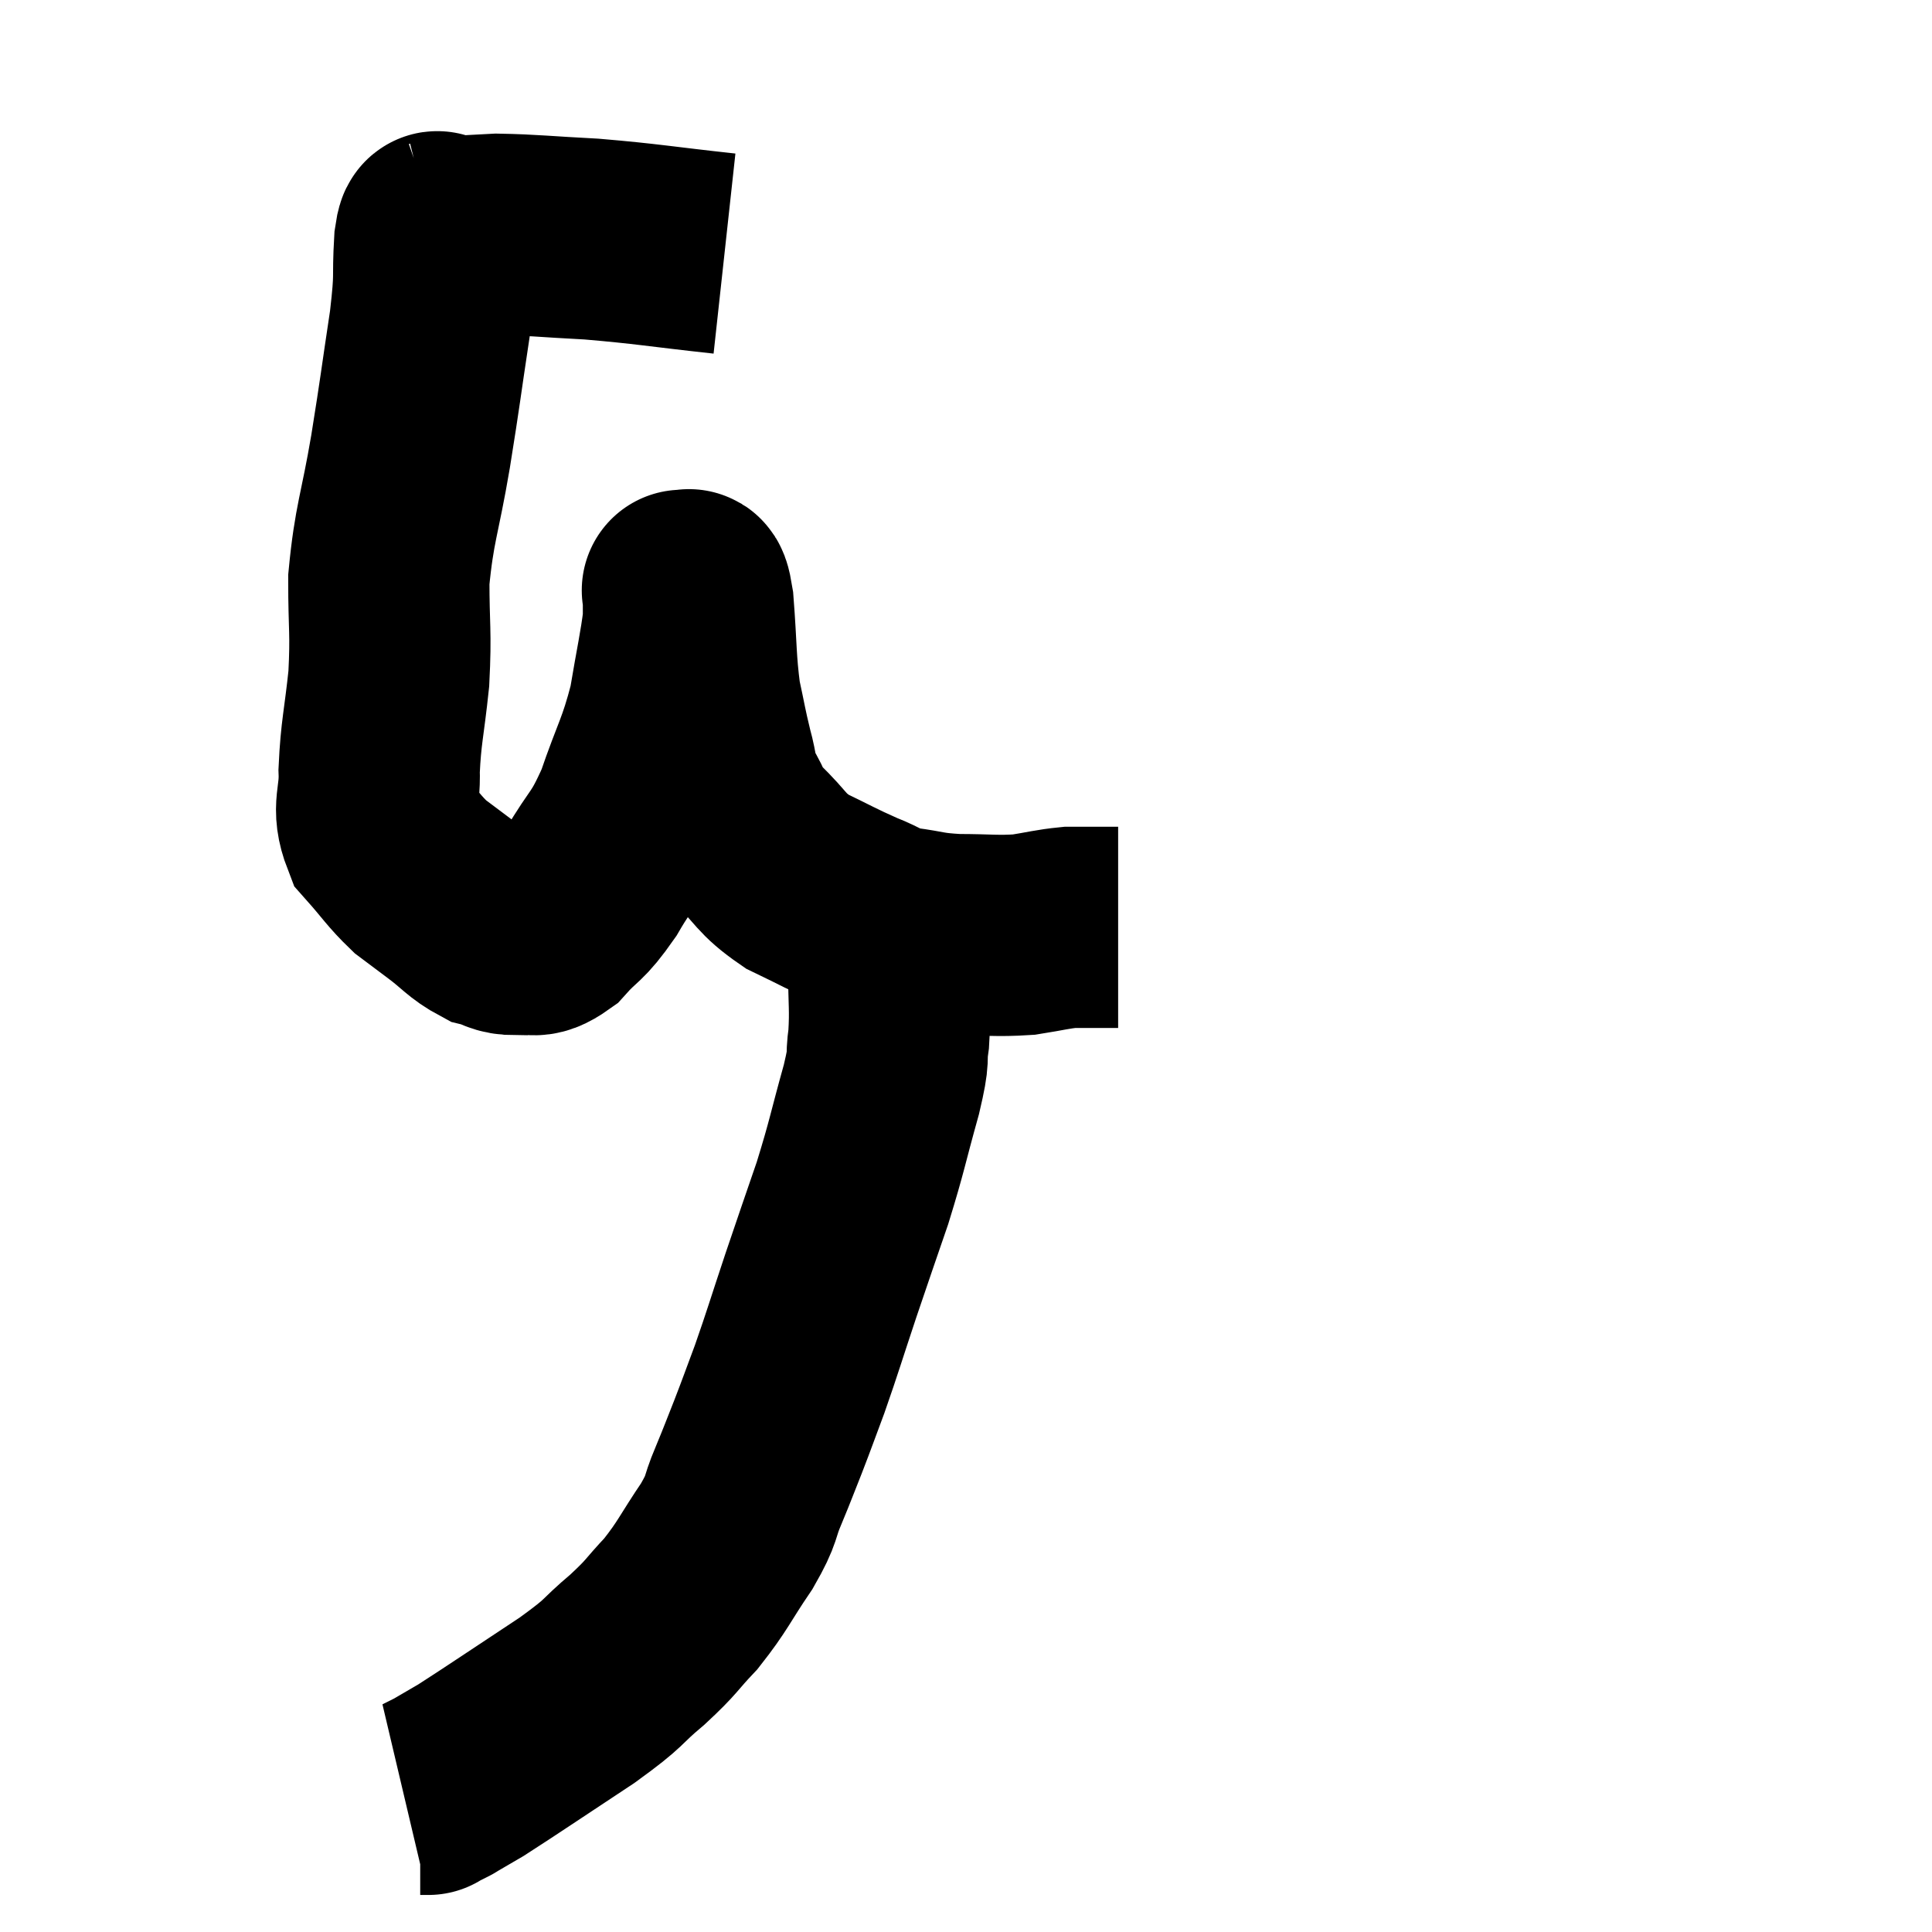 <svg width="48" height="48" viewBox="0 0 48 48" xmlns="http://www.w3.org/2000/svg"><path d="M 18 6.3 C 16.35 6.12, 16.11 6.06, 14.7 5.94 C 13.53 5.88, 13.2 5.835, 12.36 5.82 C 11.85 5.85, 11.685 5.85, 11.34 5.88 C 11.16 5.91, 11.07 5.925, 10.98 5.94 C 10.98 5.94, 10.98 5.94, 10.98 5.94 C 10.98 5.94, 11.025 5.925, 10.98 5.94 C 10.89 5.97, 10.875 5.475, 10.8 6 C 10.74 7.02, 10.83 6.735, 10.68 8.04 C 10.44 9.63, 10.455 9.63, 10.2 11.22 C 9.93 12.81, 9.795 12.99, 9.66 14.4 C 9.66 15.63, 9.72 15.675, 9.66 16.86 C 9.54 18, 9.465 18.18, 9.42 19.14 C 9.45 19.92, 9.225 20.04, 9.48 20.7 C 9.96 21.24, 10.02 21.375, 10.44 21.78 C 10.8 22.05, 10.74 22.005, 11.16 22.32 C 11.64 22.68, 11.7 22.815, 12.12 23.04 C 12.48 23.13, 12.45 23.22, 12.84 23.22 C 13.26 23.13, 13.215 23.37, 13.68 23.04 C 14.19 22.47, 14.175 22.65, 14.7 21.9 C 15.24 20.97, 15.3 21.12, 15.78 20.04 C 16.2 18.81, 16.32 18.735, 16.62 17.58 C 16.8 16.5, 16.89 16.14, 16.98 15.42 C 16.98 15.06, 16.98 14.88, 16.98 14.7 C 16.98 14.7, 16.92 14.625, 16.98 14.7 C 17.1 14.85, 17.115 14.34, 17.22 15 C 17.31 16.17, 17.28 16.41, 17.4 17.34 C 17.55 18.03, 17.55 18.105, 17.7 18.72 C 17.85 19.26, 17.775 19.29, 18 19.8 C 18.3 20.28, 18.15 20.235, 18.6 20.76 C 19.2 21.33, 19.125 21.435, 19.8 21.9 C 20.55 22.26, 20.655 22.335, 21.3 22.62 C 21.84 22.83, 21.765 22.89, 22.38 23.04 C 23.07 23.13, 22.995 23.175, 23.76 23.22 C 24.6 23.22, 24.735 23.265, 25.44 23.22 C 26.01 23.13, 26.13 23.085, 26.58 23.04 C 26.91 23.04, 26.94 23.04, 27.24 23.04 C 27.51 23.04, 27.645 23.04, 27.78 23.04 C 27.78 23.04, 27.78 23.04, 27.78 23.04 L 27.78 23.04" fill="none" stroke="black" stroke-width="5"></path><path d="M 22.08 22.62 C 22.08 23.34, 22.08 23.265, 22.08 24.06 C 22.08 24.93, 22.125 25.05, 22.08 25.8 C 21.99 26.43, 22.125 26.1, 21.9 27.06 C 21.54 28.35, 21.555 28.425, 21.18 29.64 C 20.79 30.78, 20.79 30.765, 20.4 31.92 C 20.01 33.09, 19.95 33.315, 19.62 34.26 C 19.35 34.98, 19.335 35.04, 19.08 35.7 C 18.84 36.3, 18.855 36.285, 18.6 36.9 C 18.33 37.53, 18.48 37.425, 18.06 38.16 C 17.49 39, 17.475 39.135, 16.92 39.84 C 16.38 40.41, 16.485 40.38, 15.84 40.98 C 15.09 41.61, 15.375 41.49, 14.34 42.24 C 13.02 43.11, 12.54 43.44, 11.7 43.98 C 11.34 44.19, 11.16 44.295, 10.98 44.4 C 10.98 44.4, 11.07 44.355, 10.98 44.4 C 10.8 44.49, 10.71 44.535, 10.62 44.58 C 10.62 44.58, 10.665 44.58, 10.62 44.58 L 10.44 44.58" fill="none" stroke="black" stroke-width="5"></path></svg>